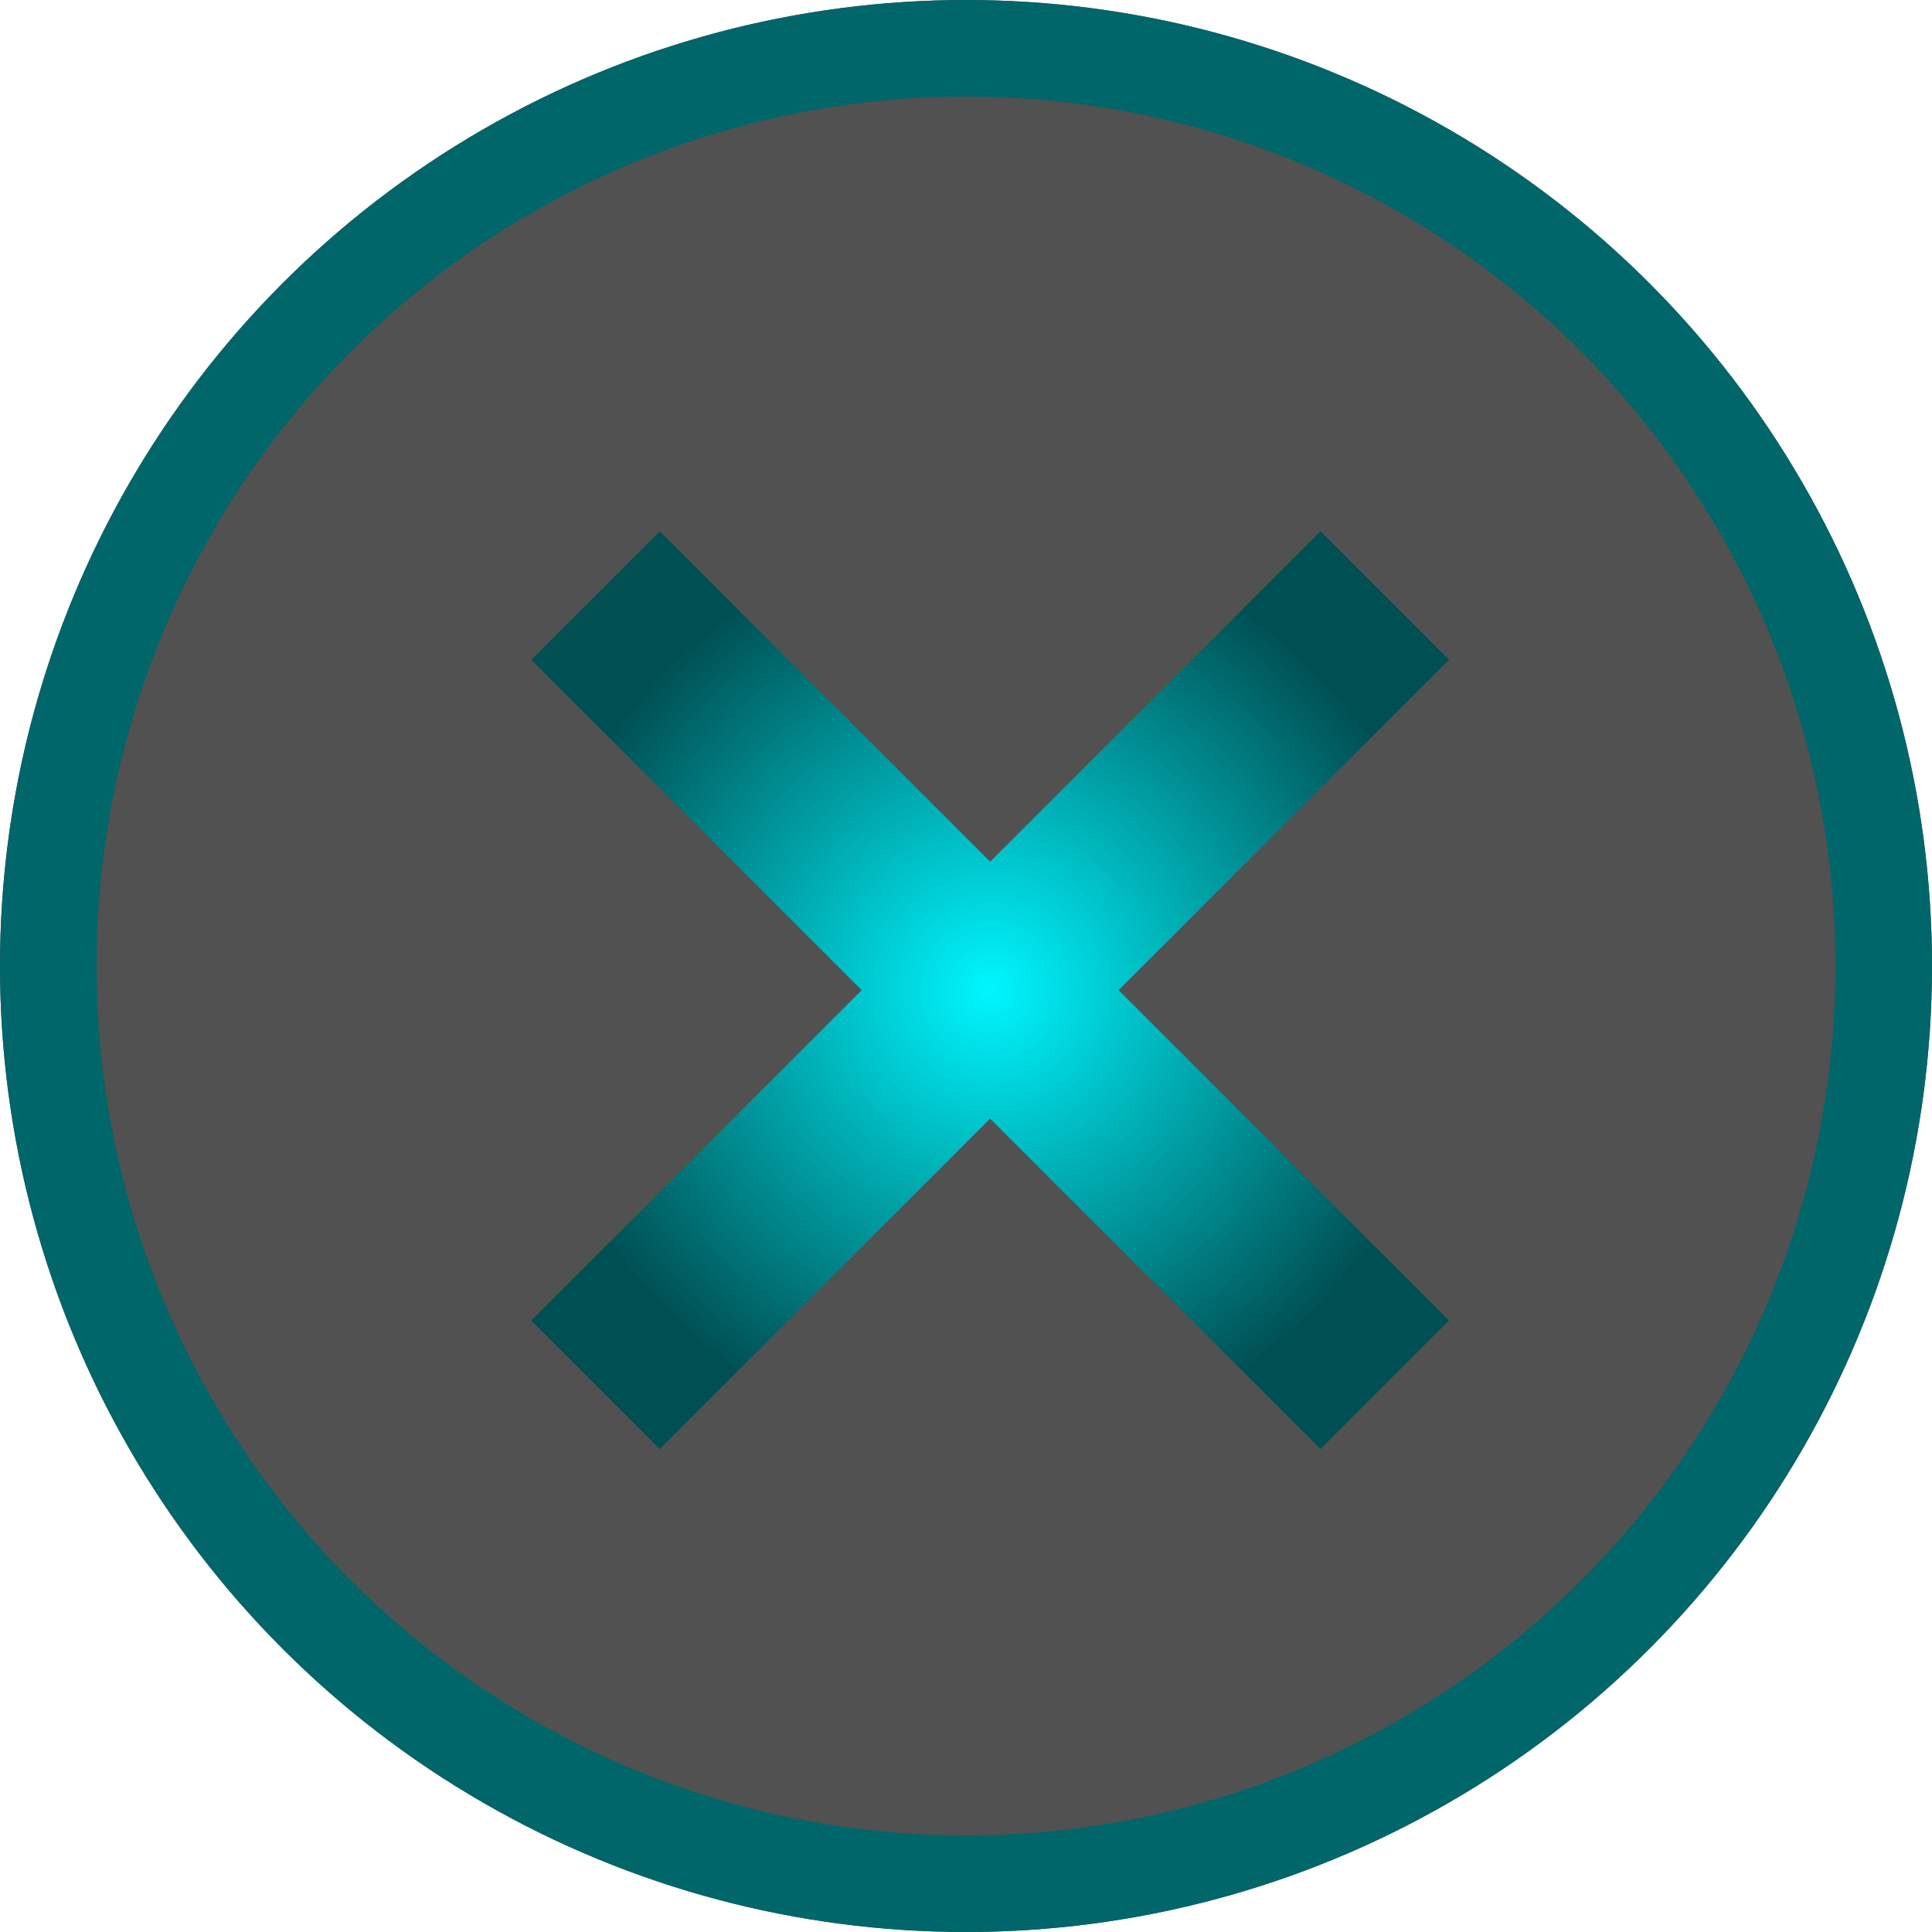 <svg xmlns="http://www.w3.org/2000/svg" xmlns:xlink="http://www.w3.org/1999/xlink" width="40" height="40" viewBox="0 0 40 40"><defs><style>.a{fill:rgba(0,0,0,0.68);stroke:#00666a;stroke-width:2px;}.b{fill:url(#a);}.c{stroke:none;}.d{fill:none;}</style><radialGradient id="a" cx="0.5" cy="0.5" r="0.5" gradientUnits="objectBoundingBox"><stop offset="0" stop-color="#00f6ff"/><stop offset="1" stop-color="#004f52"/></radialGradient></defs><g class="a"><circle class="c" cx="20" cy="20" r="20"/><circle class="d" cx="20" cy="20" r="19"/></g><path class="b" d="M19,2.66,16.34,0,9.5,6.84,2.66,0,0,2.66,6.84,9.5,0,16.34,2.66,19,9.5,12.16,16.34,19,19,16.34,12.16,9.5Z" transform="translate(11 11)"/></svg>